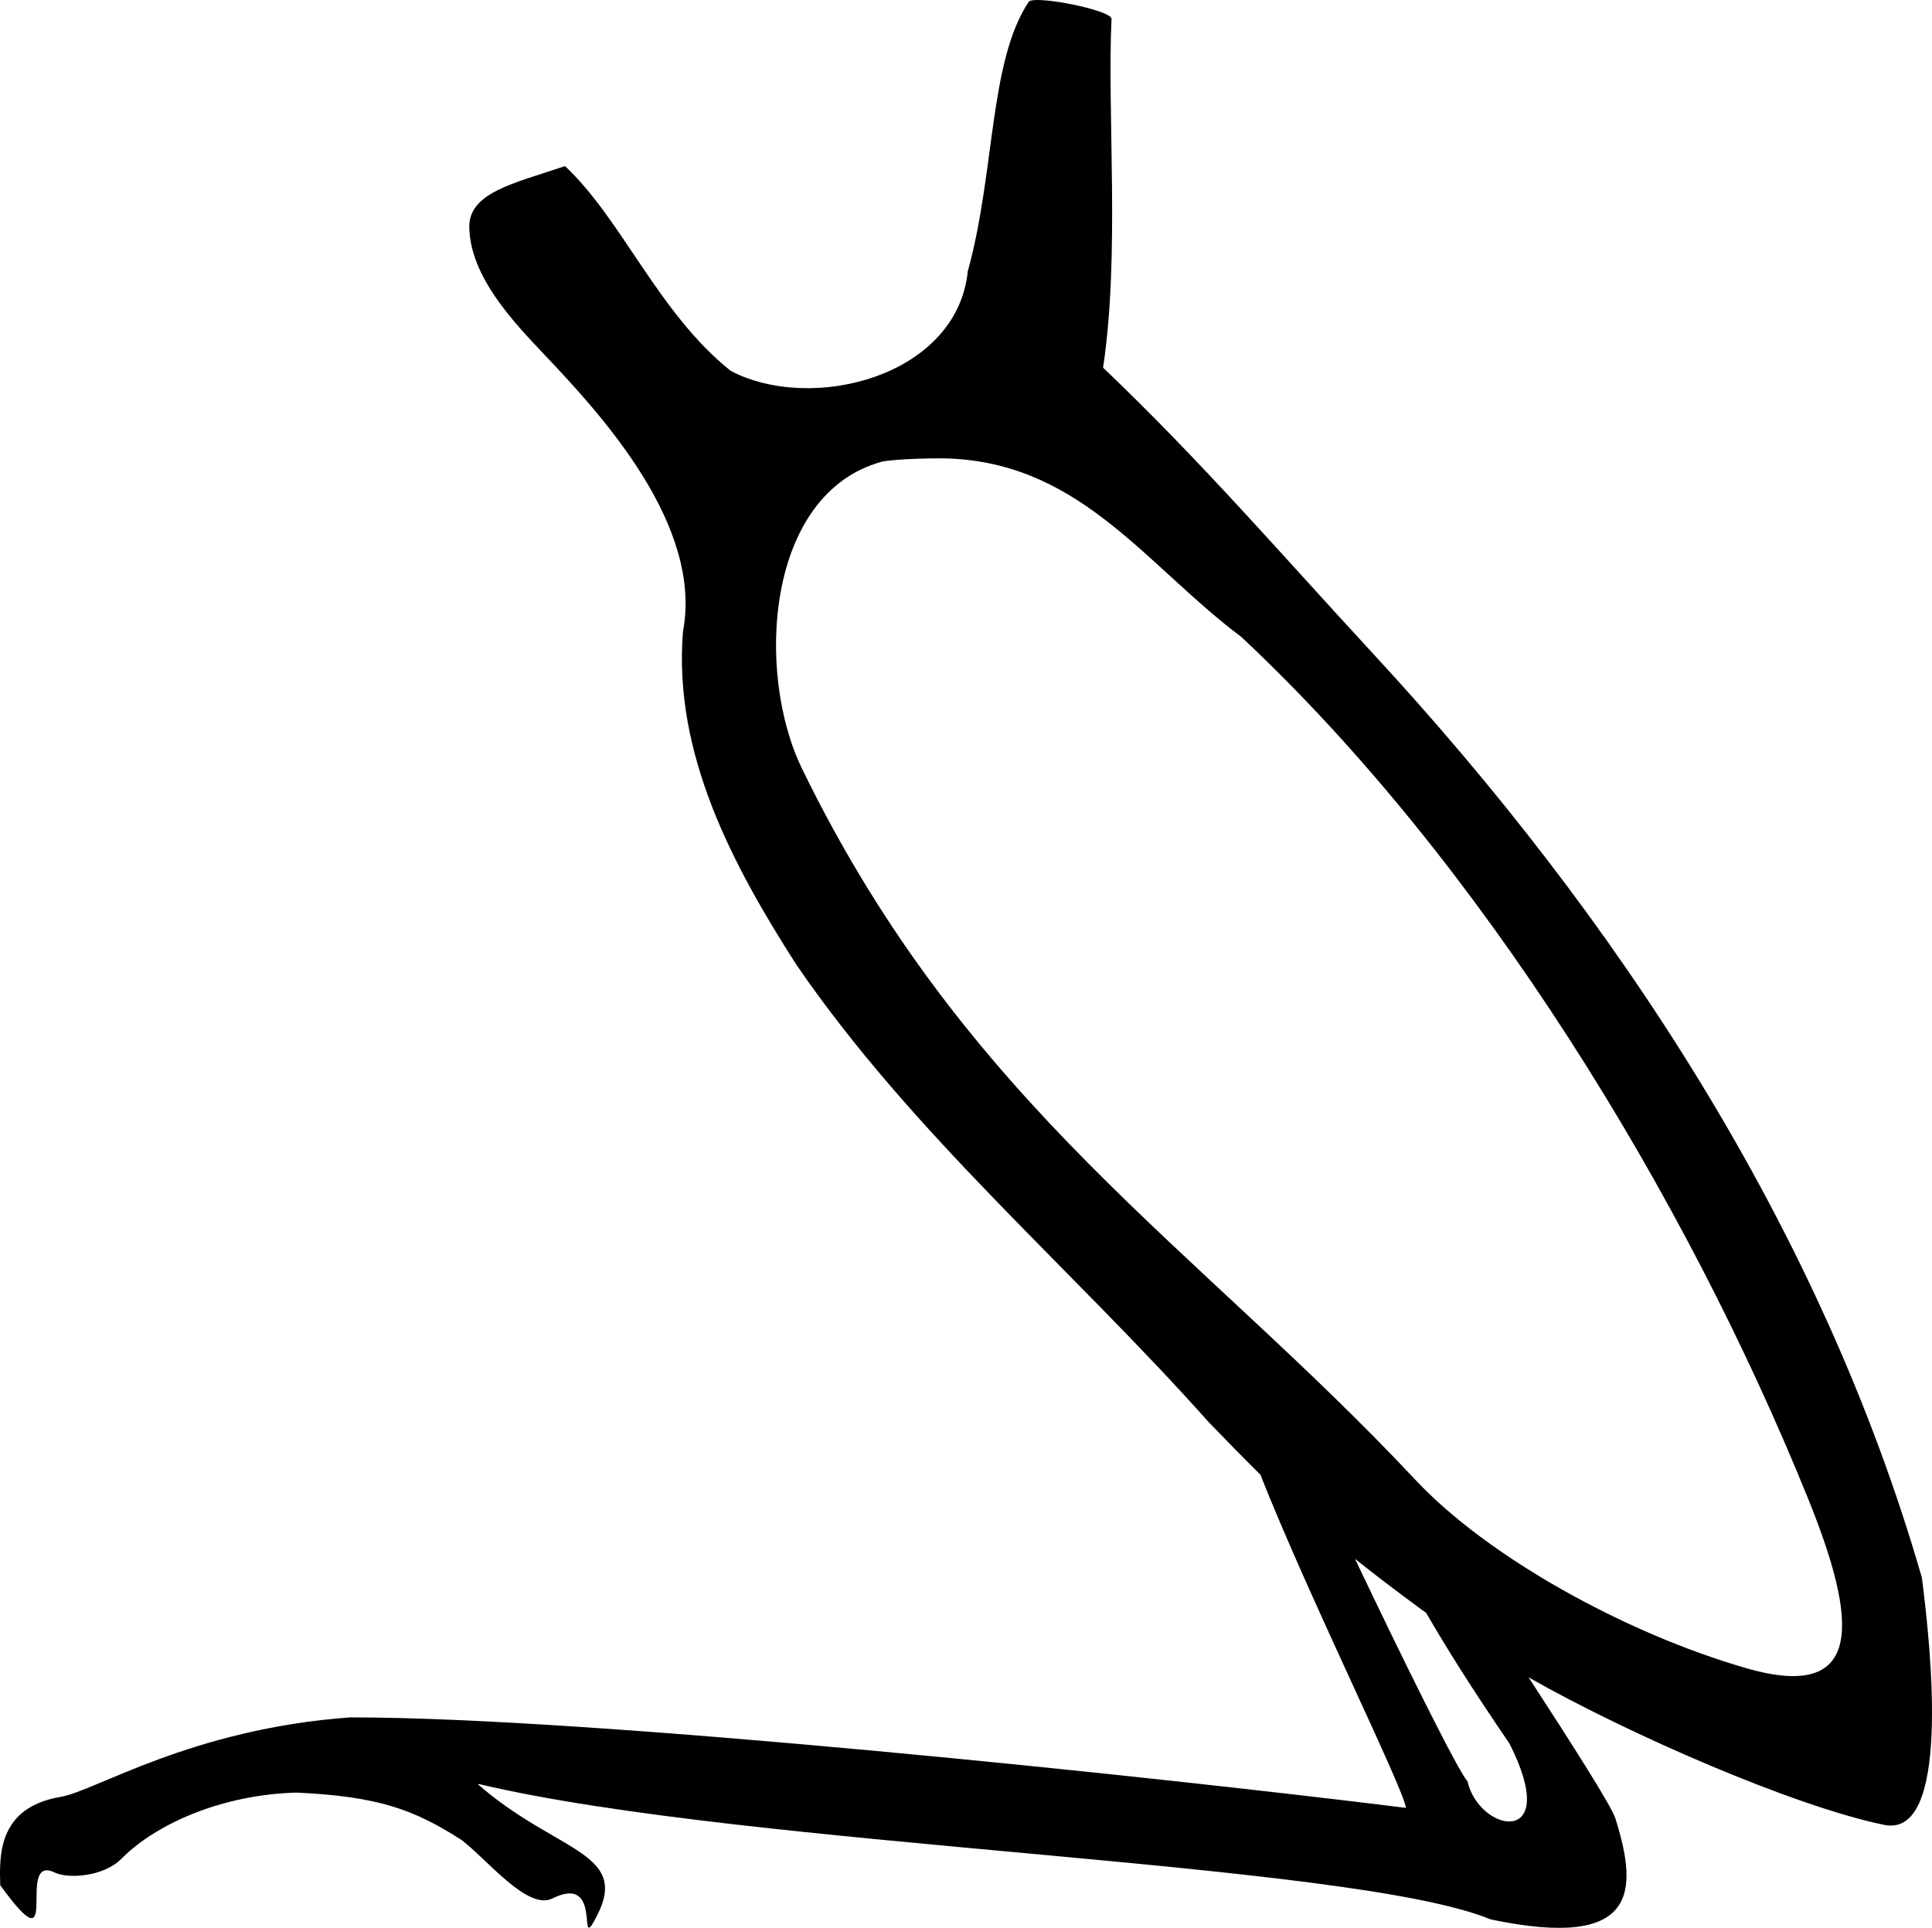 <?xml version="1.0" encoding="UTF-8" standalone="no"?>
<svg
   width="1802.012"
   height="1798.275"
   version="1.1"
   id="svg537"
   xmlns="http://www.w3.org/2000/svg"
   xmlns:svg="http://www.w3.org/2000/svg">
  <defs
     id="defs541" />
  <path
     id="path535"
     style="fill:#000000;stroke:none;stroke-width:99.782"
     d="m 964.095,0.145 c -2.422,0.228 -4.048,0.728 -4.598,1.557 C 922.262,57.803 928.371,160.182 902.667,253.024 892.708,351.092 757.3,385.685 681.593,345.976 613.952,291.919 580.414,205.008 526.983,154.937 c -47.249,15.987 -90.13,24.607 -89.277,57.512 1.207,46.557 42.018,88.71 71.1,119.453 51.944,54.912 146.969,157.797 128.217,257.219 -9.235,114.067 46.367,218.092 105.924,310.984 108.779,158.606 257.205,283.601 384.449,426.484 17.635,18.267 33.166,34.123 48.156,48.908 45.369,114.847 133.547,292.368 135.811,310.85 -232.038,-28.848 -758.327,-84.63 -984.947,-84.391 -148.484,10.857 -237.463,68.666 -269.748,74.102 -58.9,9.915 -57.218,55.105 -56.459,82.414 59.936,82.782 13.218,-29.894 50.611,-11.891 12.937,6.229 45.843,4.032 62.586,-12.899 31.864,-32.22 93.294,-59.707 163.166,-61.58 75.915,3.573 108.905,15.424 153.736,44.068 24.19,18.389 61.852,66.213 84.91,54.682 48.899,-24.455 21.263,56.015 41.762,15.789 30.314,-59.487 -38.75,-58.883 -111.344,-122.406 0.597,0.021 1.236,0.049 1.918,0.094 251.397,59.394 812.508,71.982 942.912,126.086 136.804,28.664 137.947,-25.246 116.203,-94.266 -3.123,-10.729 -39.798,-68.313 -80.924,-131.525 94.256,53.596 248.059,120.36 331.503,137.572 62.001,12.789 44.416,-159.898 35.336,-230.547 -93.714,-325.041 -283.822,-615.084 -511.881,-861.938 -86.812,-93.929 -159.306,-178.492 -251.826,-266.752 15.848,-106.011 3.706,-236.089 7.856,-325.275 0.34,-7.297 -55.682,-19.133 -72.639,-17.539 z M 856.227,427.896 c 14.209,-0.486 28.457,-0.483 34.305,0.066 119.941,7.388 179.854,100.657 267.355,166.229 224.336,210.051 414.219,520.879 528.619,803.875 45.763,113.207 53.798,190.216 -57.744,157.992 -113.786,-32.872 -241.554,-104.157 -308.406,-175.494 C 1116.645,1163.189 901.182,1031.791 748.001,716.872 704.542,627.527 714.19,460.611 822.153,430.767 c 5.693,-1.409 19.865,-2.385 34.074,-2.871 z m 407.611,1026.154 c 18.327,14.649 38.81,30.301 63.361,48.285 0.87,0.637 2.001,1.33 2.885,1.971 19.306,33.202 41.629,69.063 77.939,122.252 49.182,97.483 -28.372,83.503 -39.318,34.82 -7.628,-6.918 -62.354,-117.725 -104.867,-207.328 z" />
</svg>
